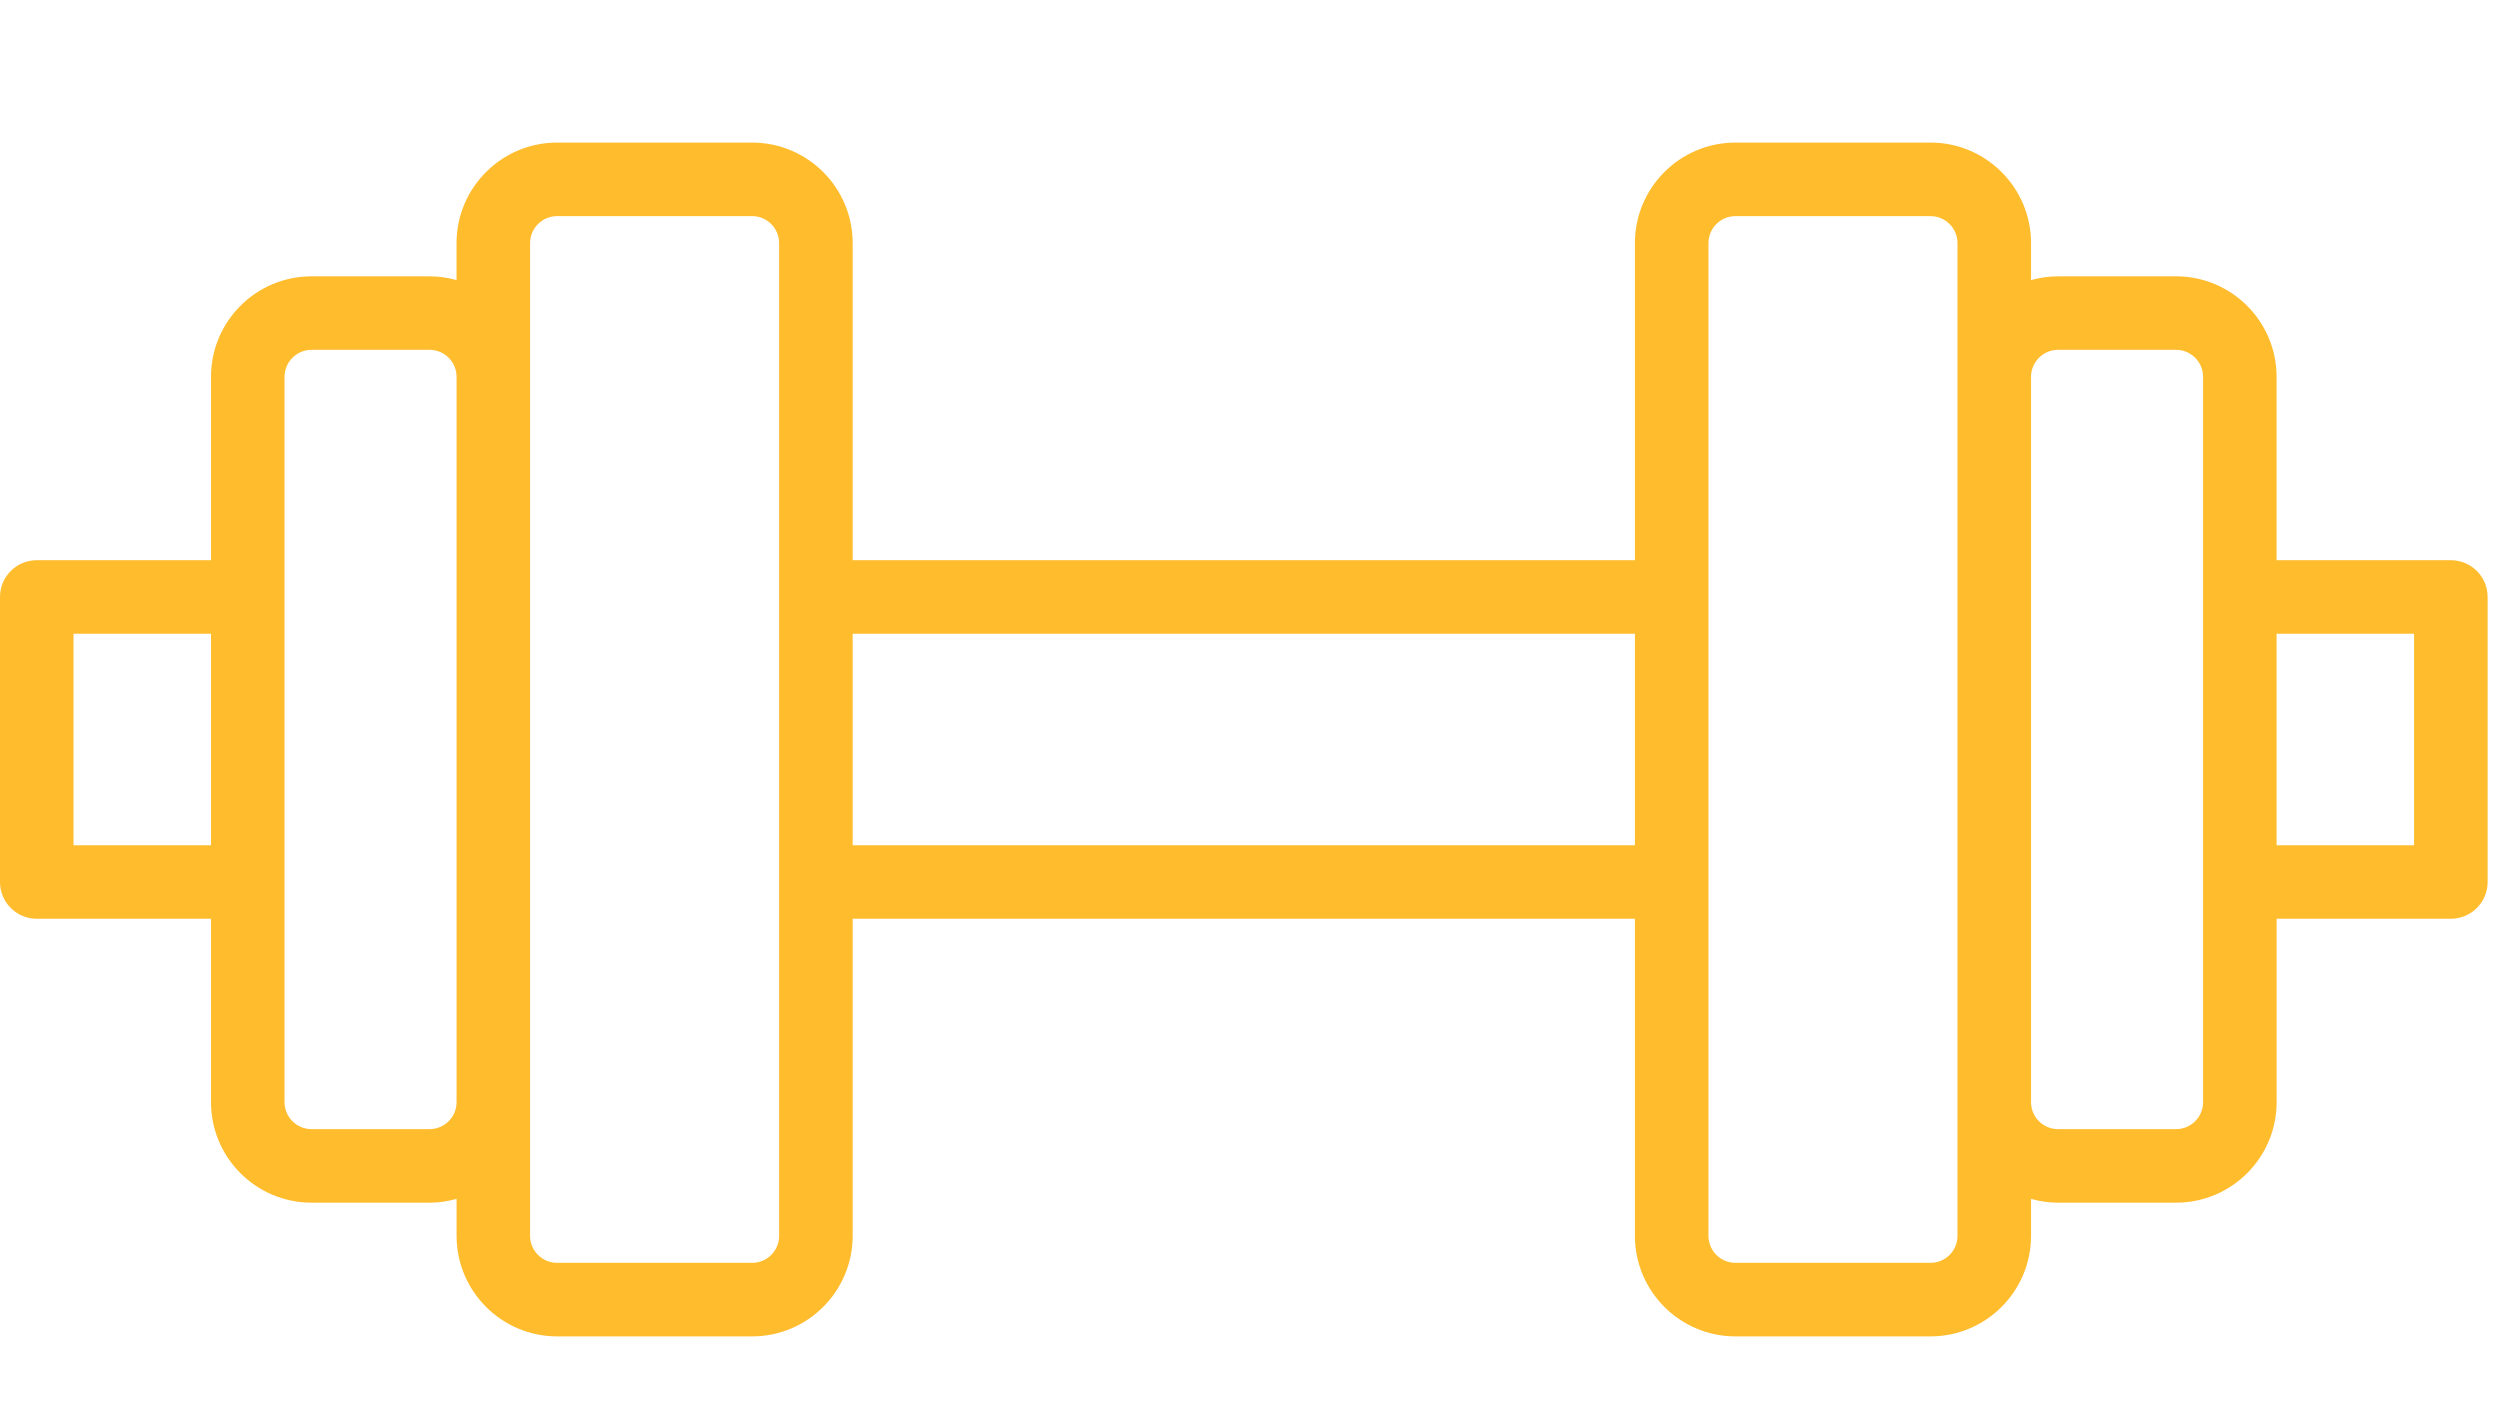 <svg width="60" height="34" viewBox="0 0 60 34" fill="none" xmlns="http://www.w3.org/2000/svg">
<g clip-path="url(#clip0_401_2494)">
<path d="M58.82 13.445H54.638V9.043C54.638 7.714 53.556 6.632 52.226 6.632H49.392C49.167 6.632 48.951 6.665 48.745 6.722V5.834C48.745 4.504 47.663 3.422 46.333 3.422H41.65C40.32 3.422 39.238 4.504 39.238 5.834V13.445H20.464V5.834C20.464 4.504 19.382 3.422 18.052 3.422H13.369C12.04 3.422 10.957 4.504 10.957 5.834V6.722C10.751 6.665 10.535 6.632 10.31 6.632H7.476C6.146 6.632 5.064 7.713 5.064 9.043V13.445H0.882C0.394 13.445 -0 13.84 -0 14.327V21.168C-0 21.655 0.394 22.05 0.882 22.05H5.064V26.452C5.064 27.782 6.146 28.864 7.476 28.864H10.311C10.535 28.864 10.752 28.831 10.958 28.773V29.661C10.958 30.991 12.04 32.073 13.37 32.073H18.052C19.382 32.073 20.464 30.991 20.464 29.661V22.05H39.238V29.661C39.238 30.991 40.32 32.073 41.65 32.073H46.333C47.663 32.073 48.745 30.991 48.745 29.661V28.773C48.951 28.831 49.168 28.864 49.392 28.864H52.227C53.557 28.864 54.639 27.782 54.639 26.452V22.05H58.821C59.308 22.05 59.703 21.655 59.703 21.168V14.327C59.703 13.84 59.308 13.445 58.82 13.445ZM5.064 20.286H1.764V15.21H5.064V20.286ZM10.958 26.452C10.958 26.809 10.667 27.099 10.311 27.099H7.476C7.119 27.099 6.829 26.809 6.829 26.452V21.168V14.327V9.043C6.829 8.687 7.119 8.396 7.476 8.396H10.311C10.667 8.396 10.958 8.687 10.958 9.043V26.452ZM18.699 14.328V21.168V29.661C18.699 30.018 18.409 30.308 18.052 30.308H13.369C13.013 30.308 12.722 30.018 12.722 29.661V26.452V9.043V5.834C12.722 5.478 13.013 5.187 13.369 5.187H18.052C18.409 5.187 18.699 5.478 18.699 5.834V14.328ZM39.238 20.286H20.464V15.21H39.238V20.286ZM46.98 9.043V26.452V29.661C46.98 30.018 46.69 30.308 46.333 30.308H41.65C41.293 30.308 41.003 30.018 41.003 29.661V21.168V14.328V5.835C41.003 5.478 41.293 5.187 41.65 5.187H46.333C46.69 5.187 46.98 5.478 46.98 5.835V9.043ZM52.874 14.327V21.168V26.452C52.874 26.809 52.583 27.099 52.227 27.099H49.392C49.035 27.099 48.745 26.809 48.745 26.452V9.043C48.745 8.687 49.035 8.396 49.392 8.396H52.227C52.583 8.396 52.874 8.687 52.874 9.043V14.327ZM57.938 20.286H54.638V15.21H57.938V20.286Z" fill="#FFBC2C"/>
</g>
<defs>
<clipPath id="clip0_401_2494">
<rect width="59.703" height="33.323" fill="white" transform="translate(0 0.646)"/>
</clipPath>
</defs>
</svg>

